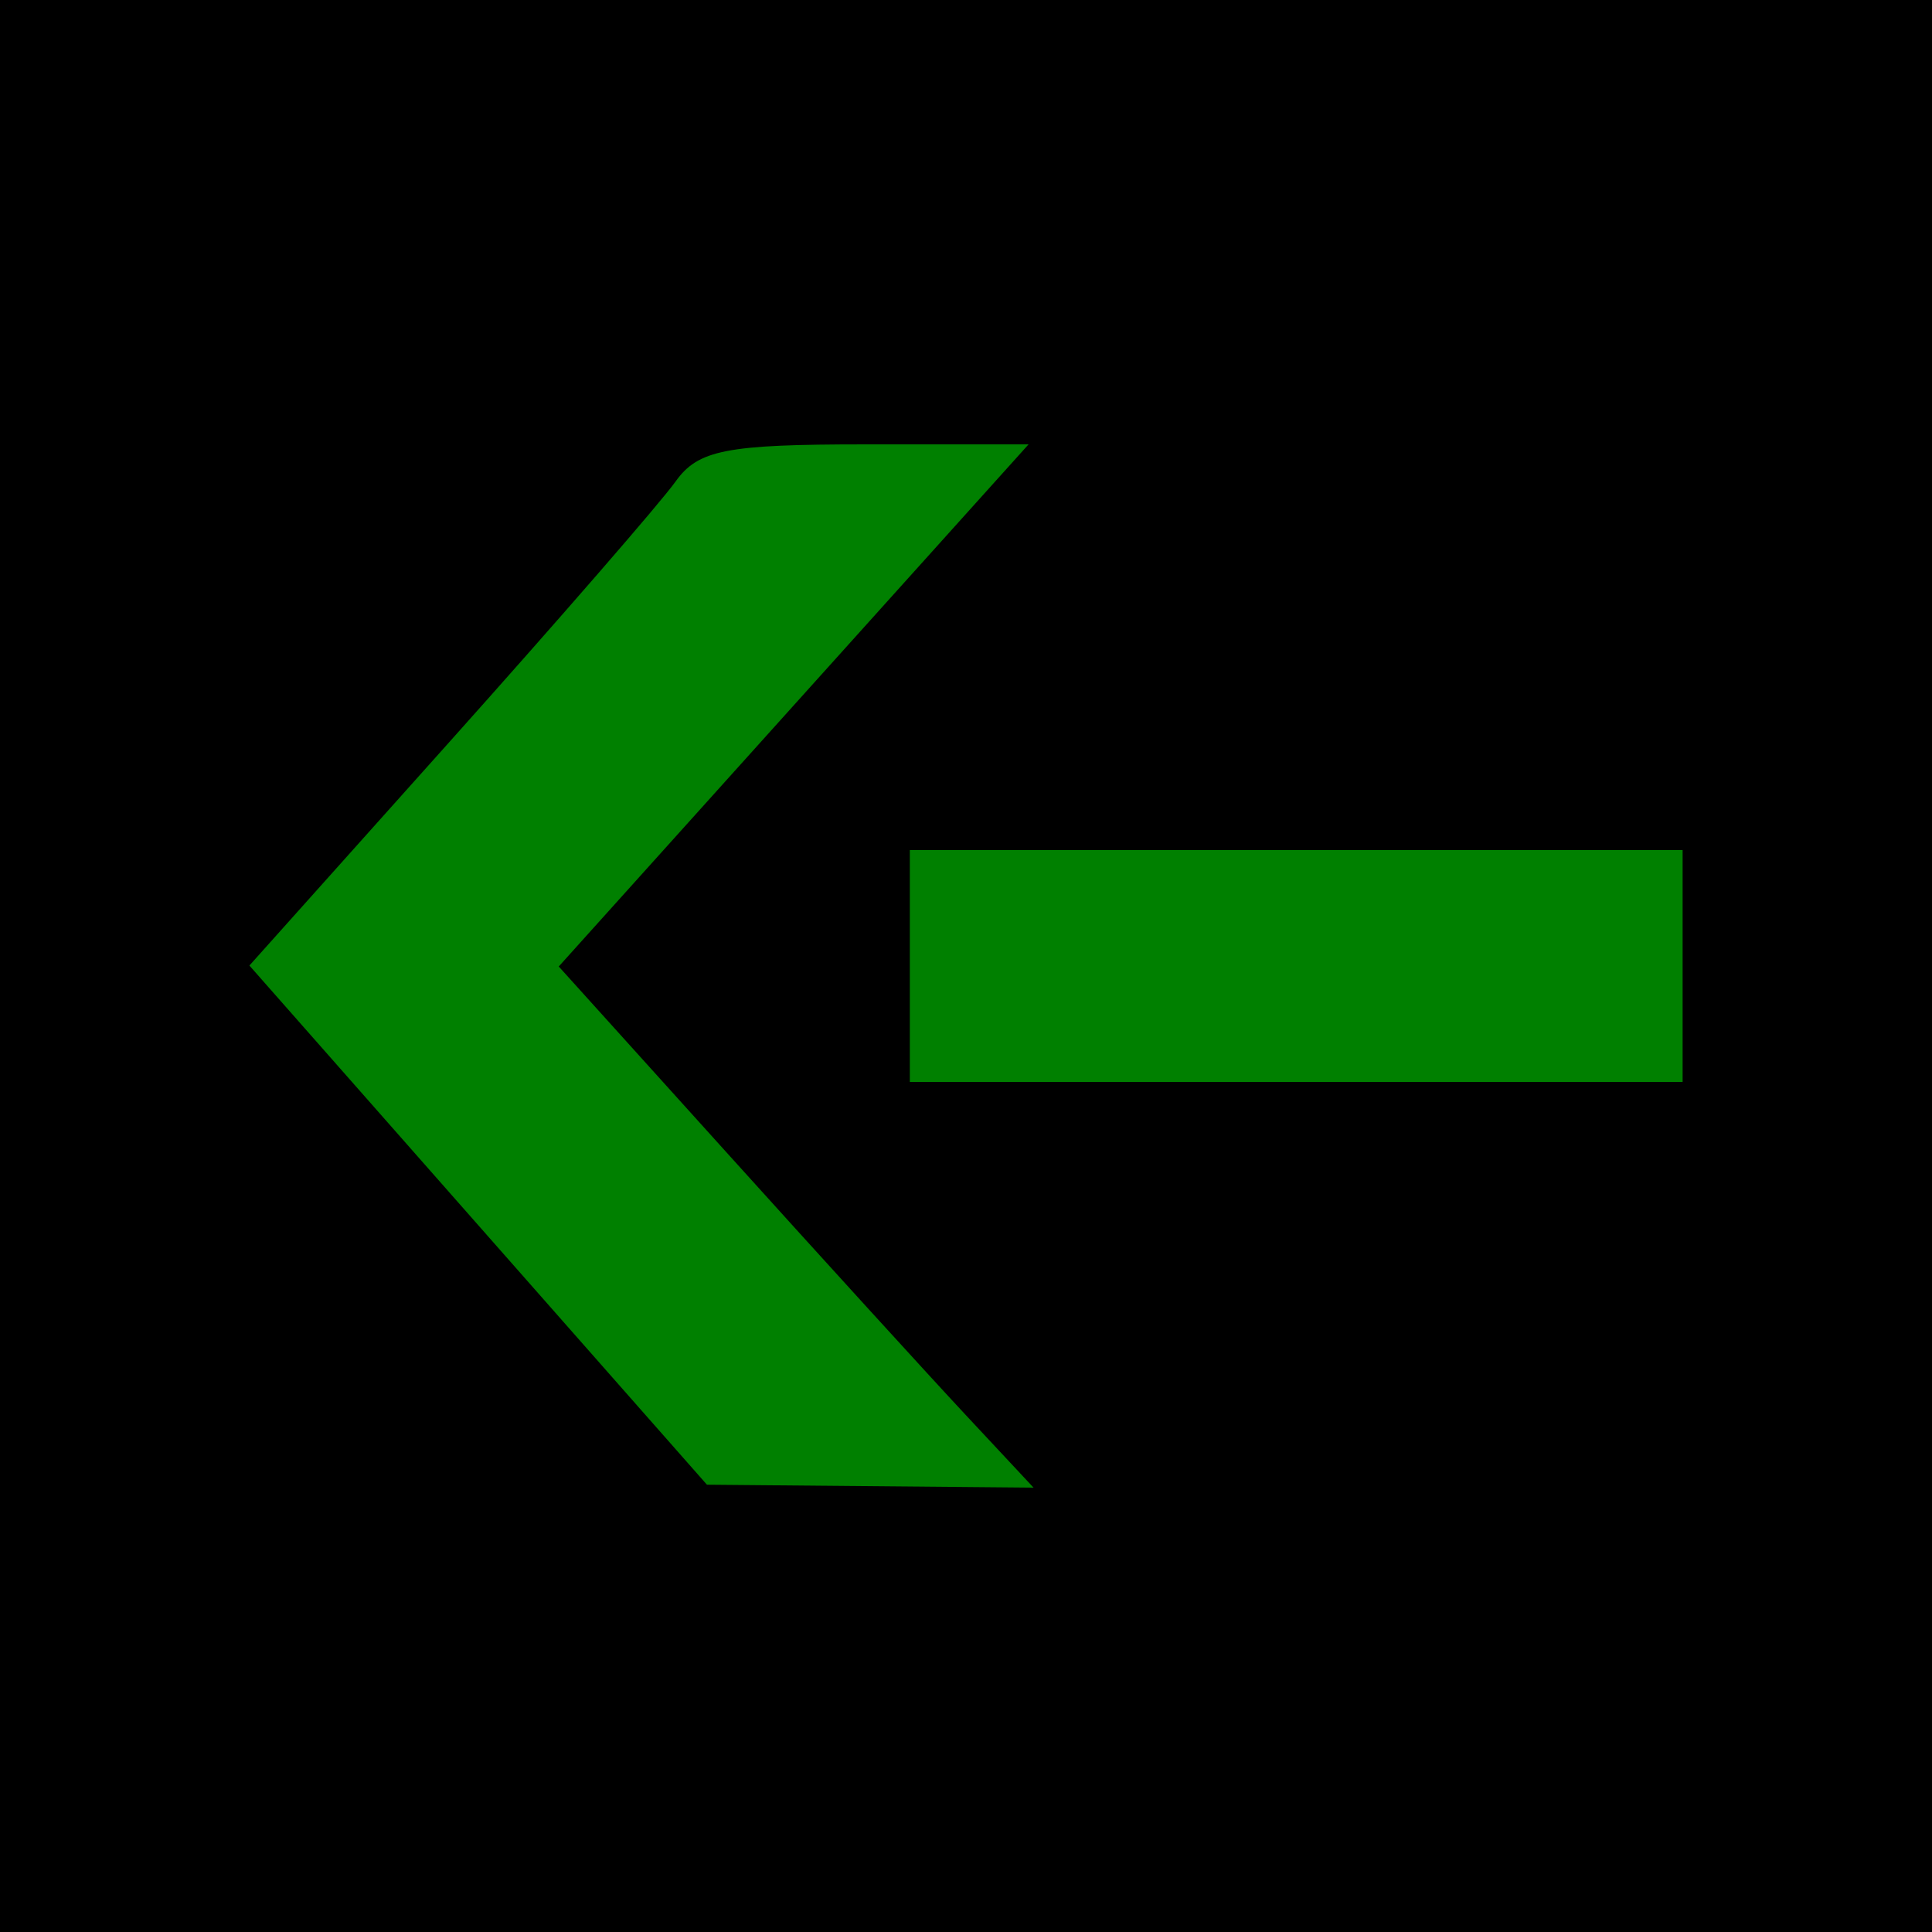 <?xml version="1.0" encoding="UTF-8"?>
<svg width="100" height="100" xmlns="http://www.w3.org/2000/svg">
 <g>
  <title>Layer 1</title>
  <rect id="svg_1" height="100" width="100" y="0" x="0" fill="black"/>
  <path fill="green" id="path3380" d="m58.92,63.487l12.159,-13.513l-8.787,-9.737c-4.833,-5.355 -10.362,-11.424 -12.288,-13.487l-3.501,-3.75l8.453,0.076l8.453,0.076l11.841,13.436l11.841,13.436l-10.341,11.559c-5.688,6.358 -10.958,12.427 -11.713,13.488c-1.17,1.644 -2.617,1.929 -9.824,1.929l-8.452,0l12.159,-13.513zm-46.012,-13.487l0,-6l20,0l20,0l0,6l0,6l-20,0l-20,0l0,-6z" transform="rotate(180, 50, 50)"/>
 </g>
</svg>